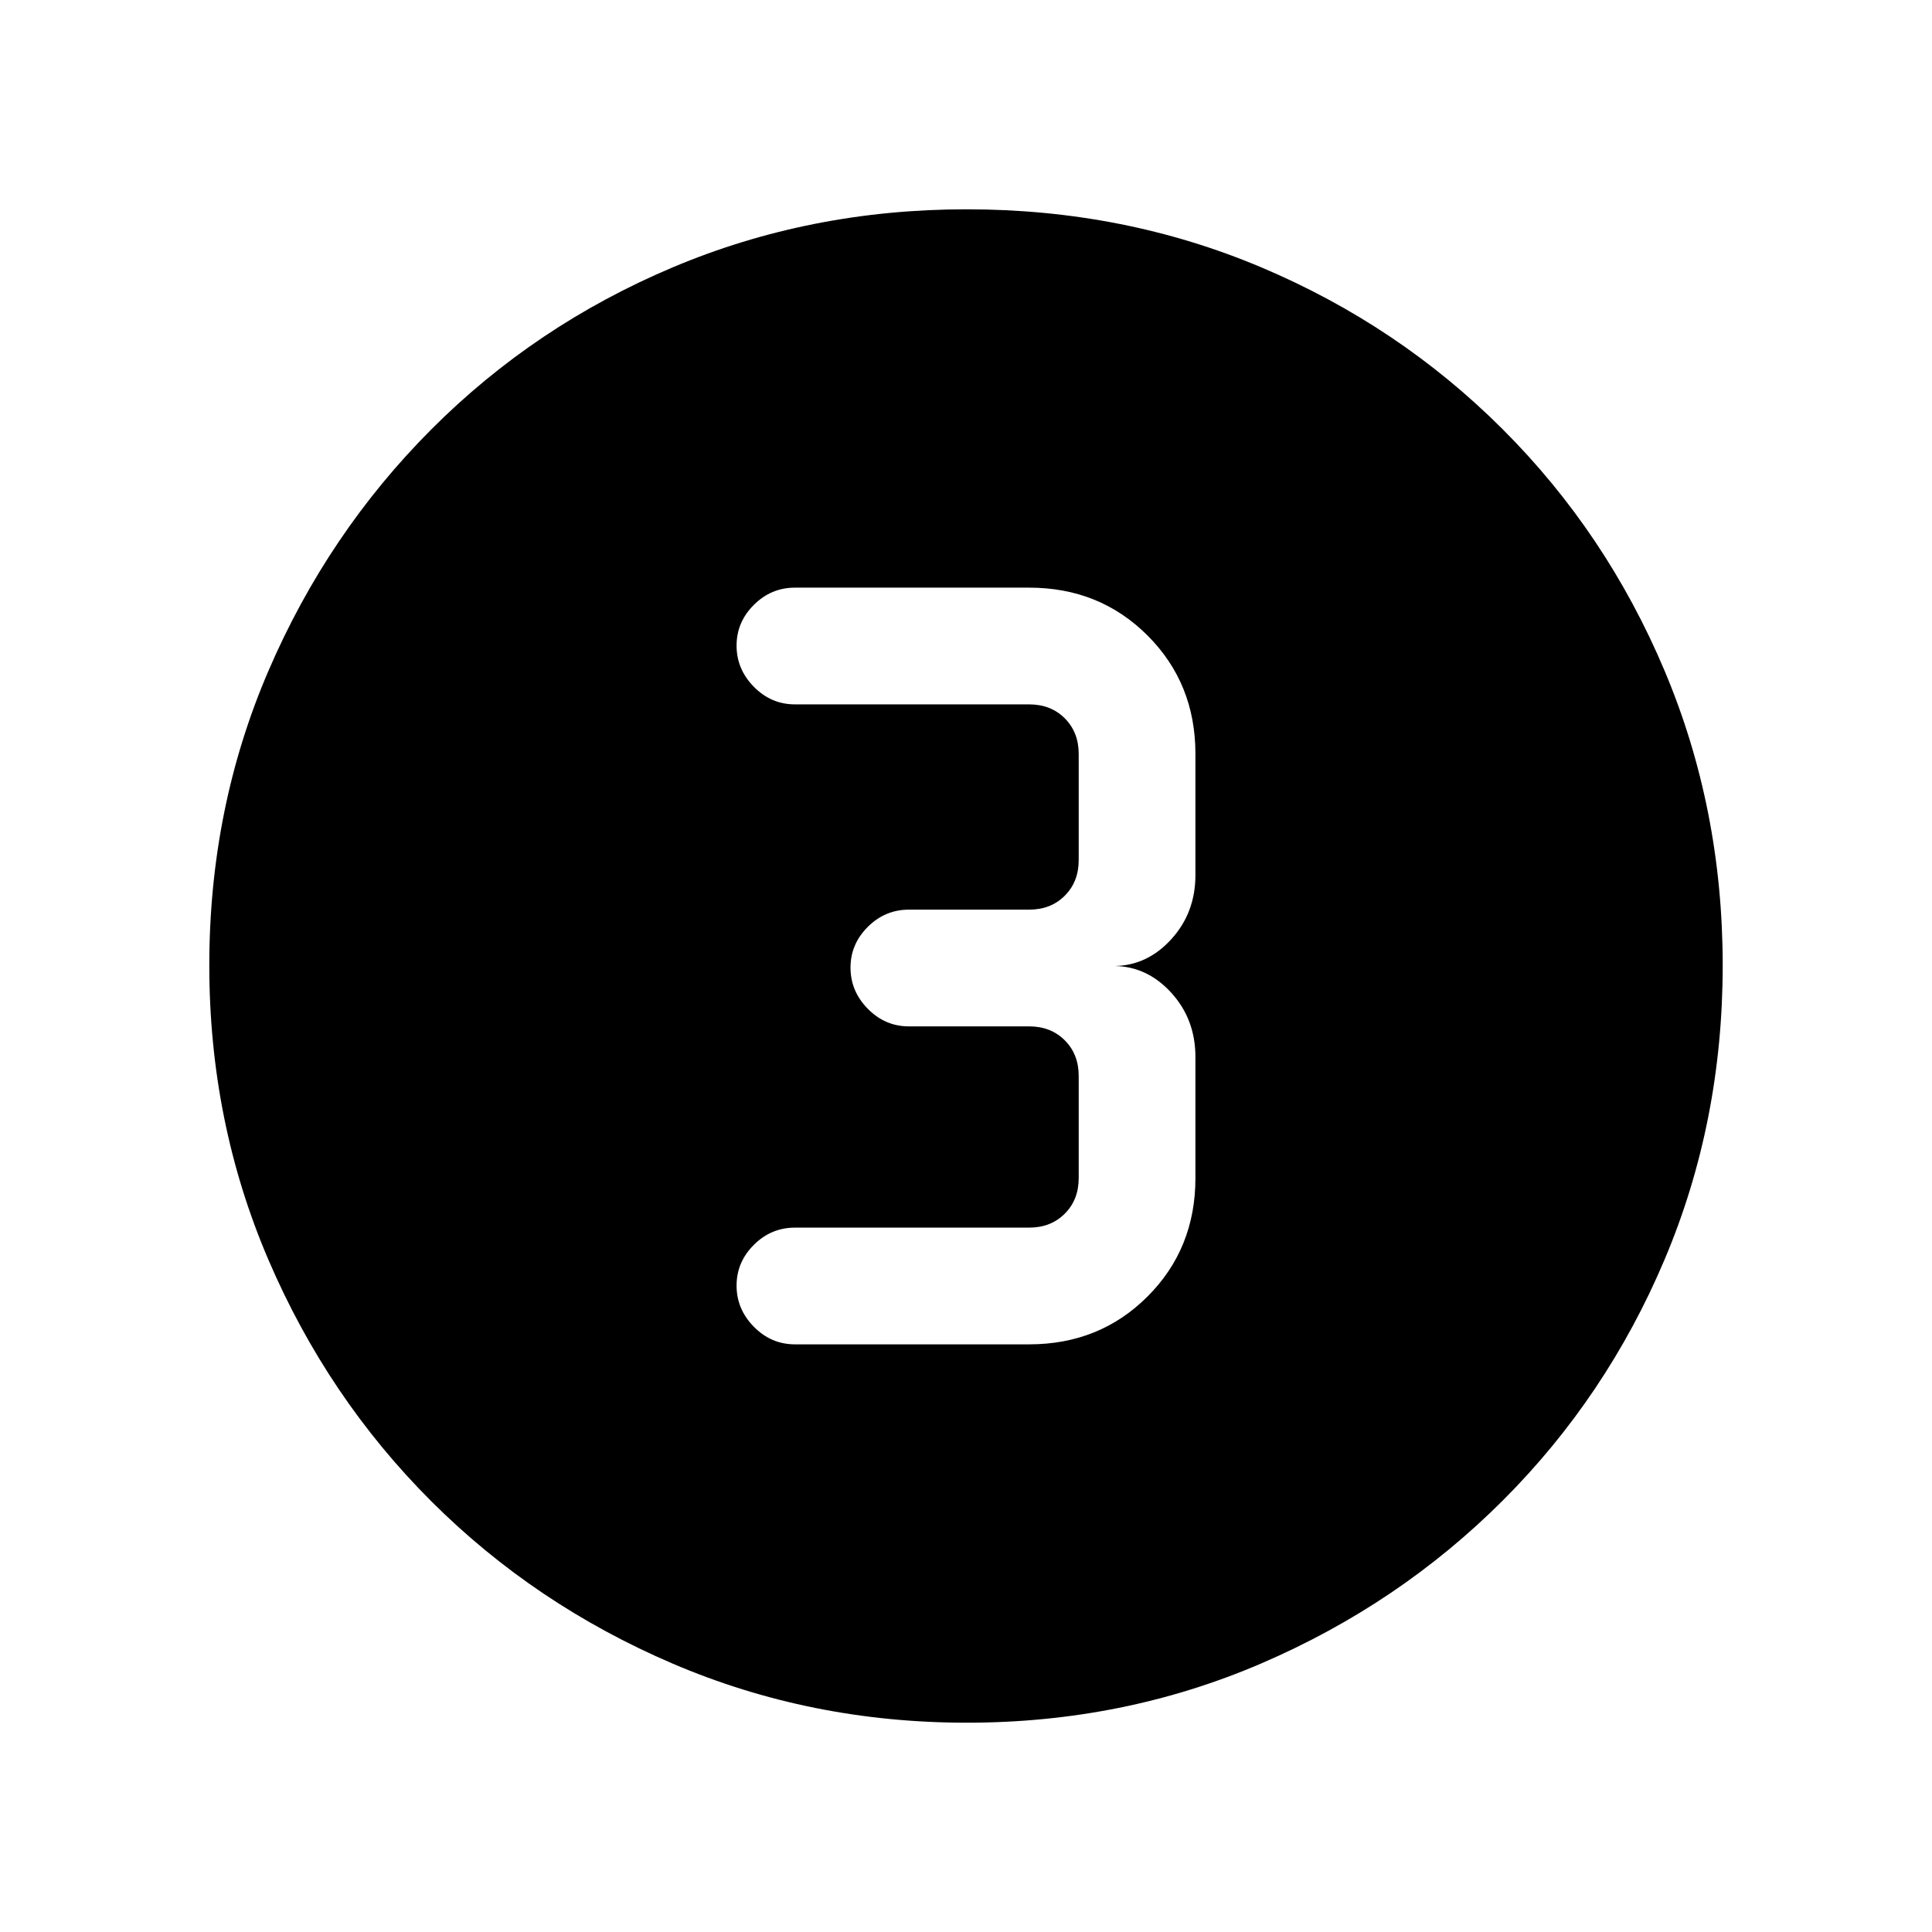 <svg xmlns="http://www.w3.org/2000/svg" height="20" viewBox="0 96 960 960" width="20"><path d="M480.409 952q-77.588 0-146.165-29.359-68.577-29.36-120.025-80.762-51.447-51.402-80.833-119.876Q104 653.529 104 575.675q0-78.11 29.418-146.412 29.419-68.303 80.922-119.917 51.503-51.614 119.875-80.48Q402.587 200 480.325 200q78.1 0 146.394 28.839 68.294 28.84 119.922 80.422 51.627 51.582 80.493 120.065Q856 497.809 856 575.674q0 77.865-28.839 146.102-28.84 68.237-80.408 119.786-51.569 51.548-120.034 80.993Q558.253 952 480.409 952ZM395 764h116.385q35.04 0 58.828-23.787Q594 716.425 594 681.385v-60.154q0-18.692-11.885-31.808Q570.231 576.308 554 576q16.231-.308 28.115-13.423Q594 549.461 594 530.769v-60.154q0-35.04-23.787-58.828Q546.425 388 511.385 388H395q-11.8 0-20.4 8.547-8.6 8.547-8.6 20.269 0 11.723 8.6 20.453Q383.2 446 395 446h116.385q10.769 0 17.692 6.923T536 470.615v52.77q0 10.769-6.923 17.692T511.385 548h-59.77q-11.8 0-20.4 8.547-8.6 8.547-8.6 20.269 0 11.723 8.6 20.453 8.6 8.731 20.4 8.731h59.77q10.769 0 17.692 6.923T536 630.615v50.77q0 10.769-6.923 17.692T511.385 706H395q-11.8 0-20.4 8.547-8.6 8.547-8.6 20.269 0 11.723 8.6 20.453Q383.2 764 395 764Z"/></svg>
